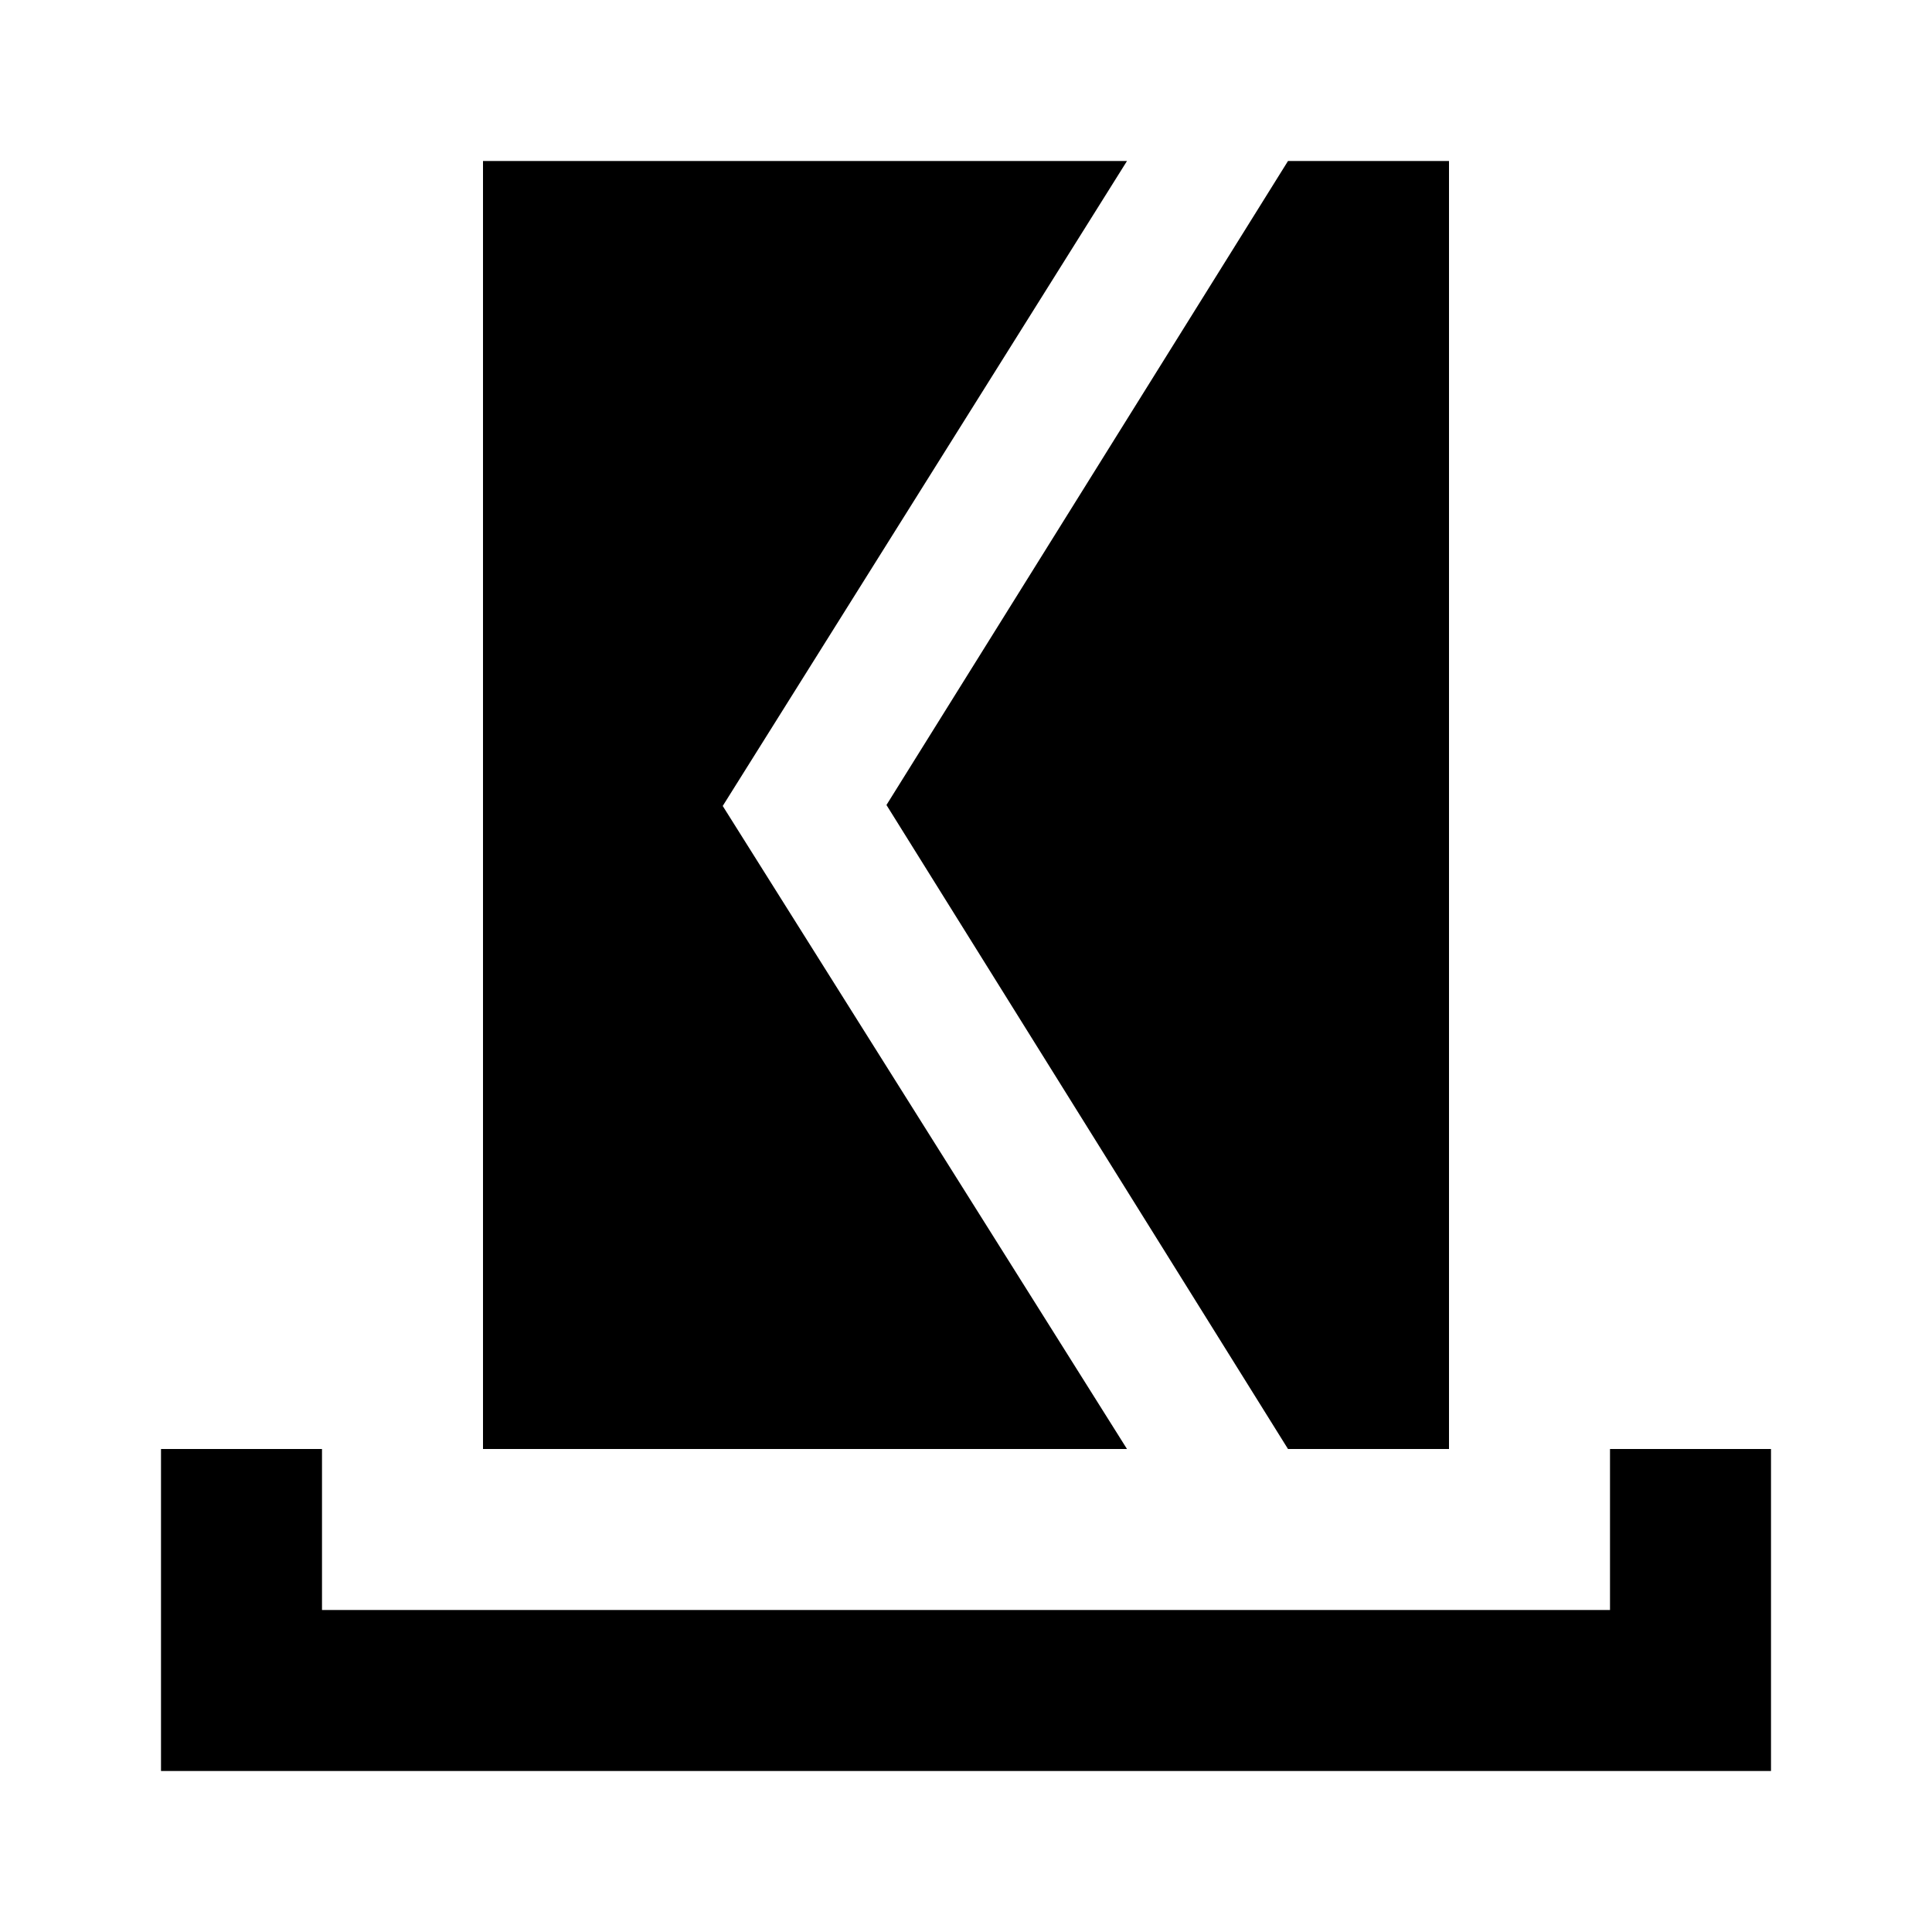 <?xml version="1.0" encoding="UTF-8" standalone="no"?>
<!-- Created with Inkscape (http://www.inkscape.org/) -->

<svg
   xmlns:dc="http://purl.org/dc/elements/1.1/"
   xmlns:cc="http://creativecommons.org/ns#"
   xmlns:rdf="http://www.w3.org/1999/02/22-rdf-syntax-ns#"
   xmlns:svg="http://www.w3.org/2000/svg"
   xmlns="http://www.w3.org/2000/svg"
   version="1.1"
   width="100%"
   height="100%"
   viewBox="0 0 12 12"
   id="svg2">
  <defs
     id="defs6" />
  <rect
     width="12"
     height="12"
     x="0"
     y="0"
     id="canvas"
     style="fill:none;stroke:none;visibility:hidden" />
  <path
     d="m 2,9 0,1 8,0 0,-1 1,0 0,2 L 1,11 1,9 z M 9,1 8,1 5.506,5 8,9 9,9 z M 7,1 3,1 3,9 7,9 4.489,5.006 z"
     id="path2986"
     style="fill:#000000;fill-opacity:1;fill-rule:evenodd;stroke:none" />
</svg>
